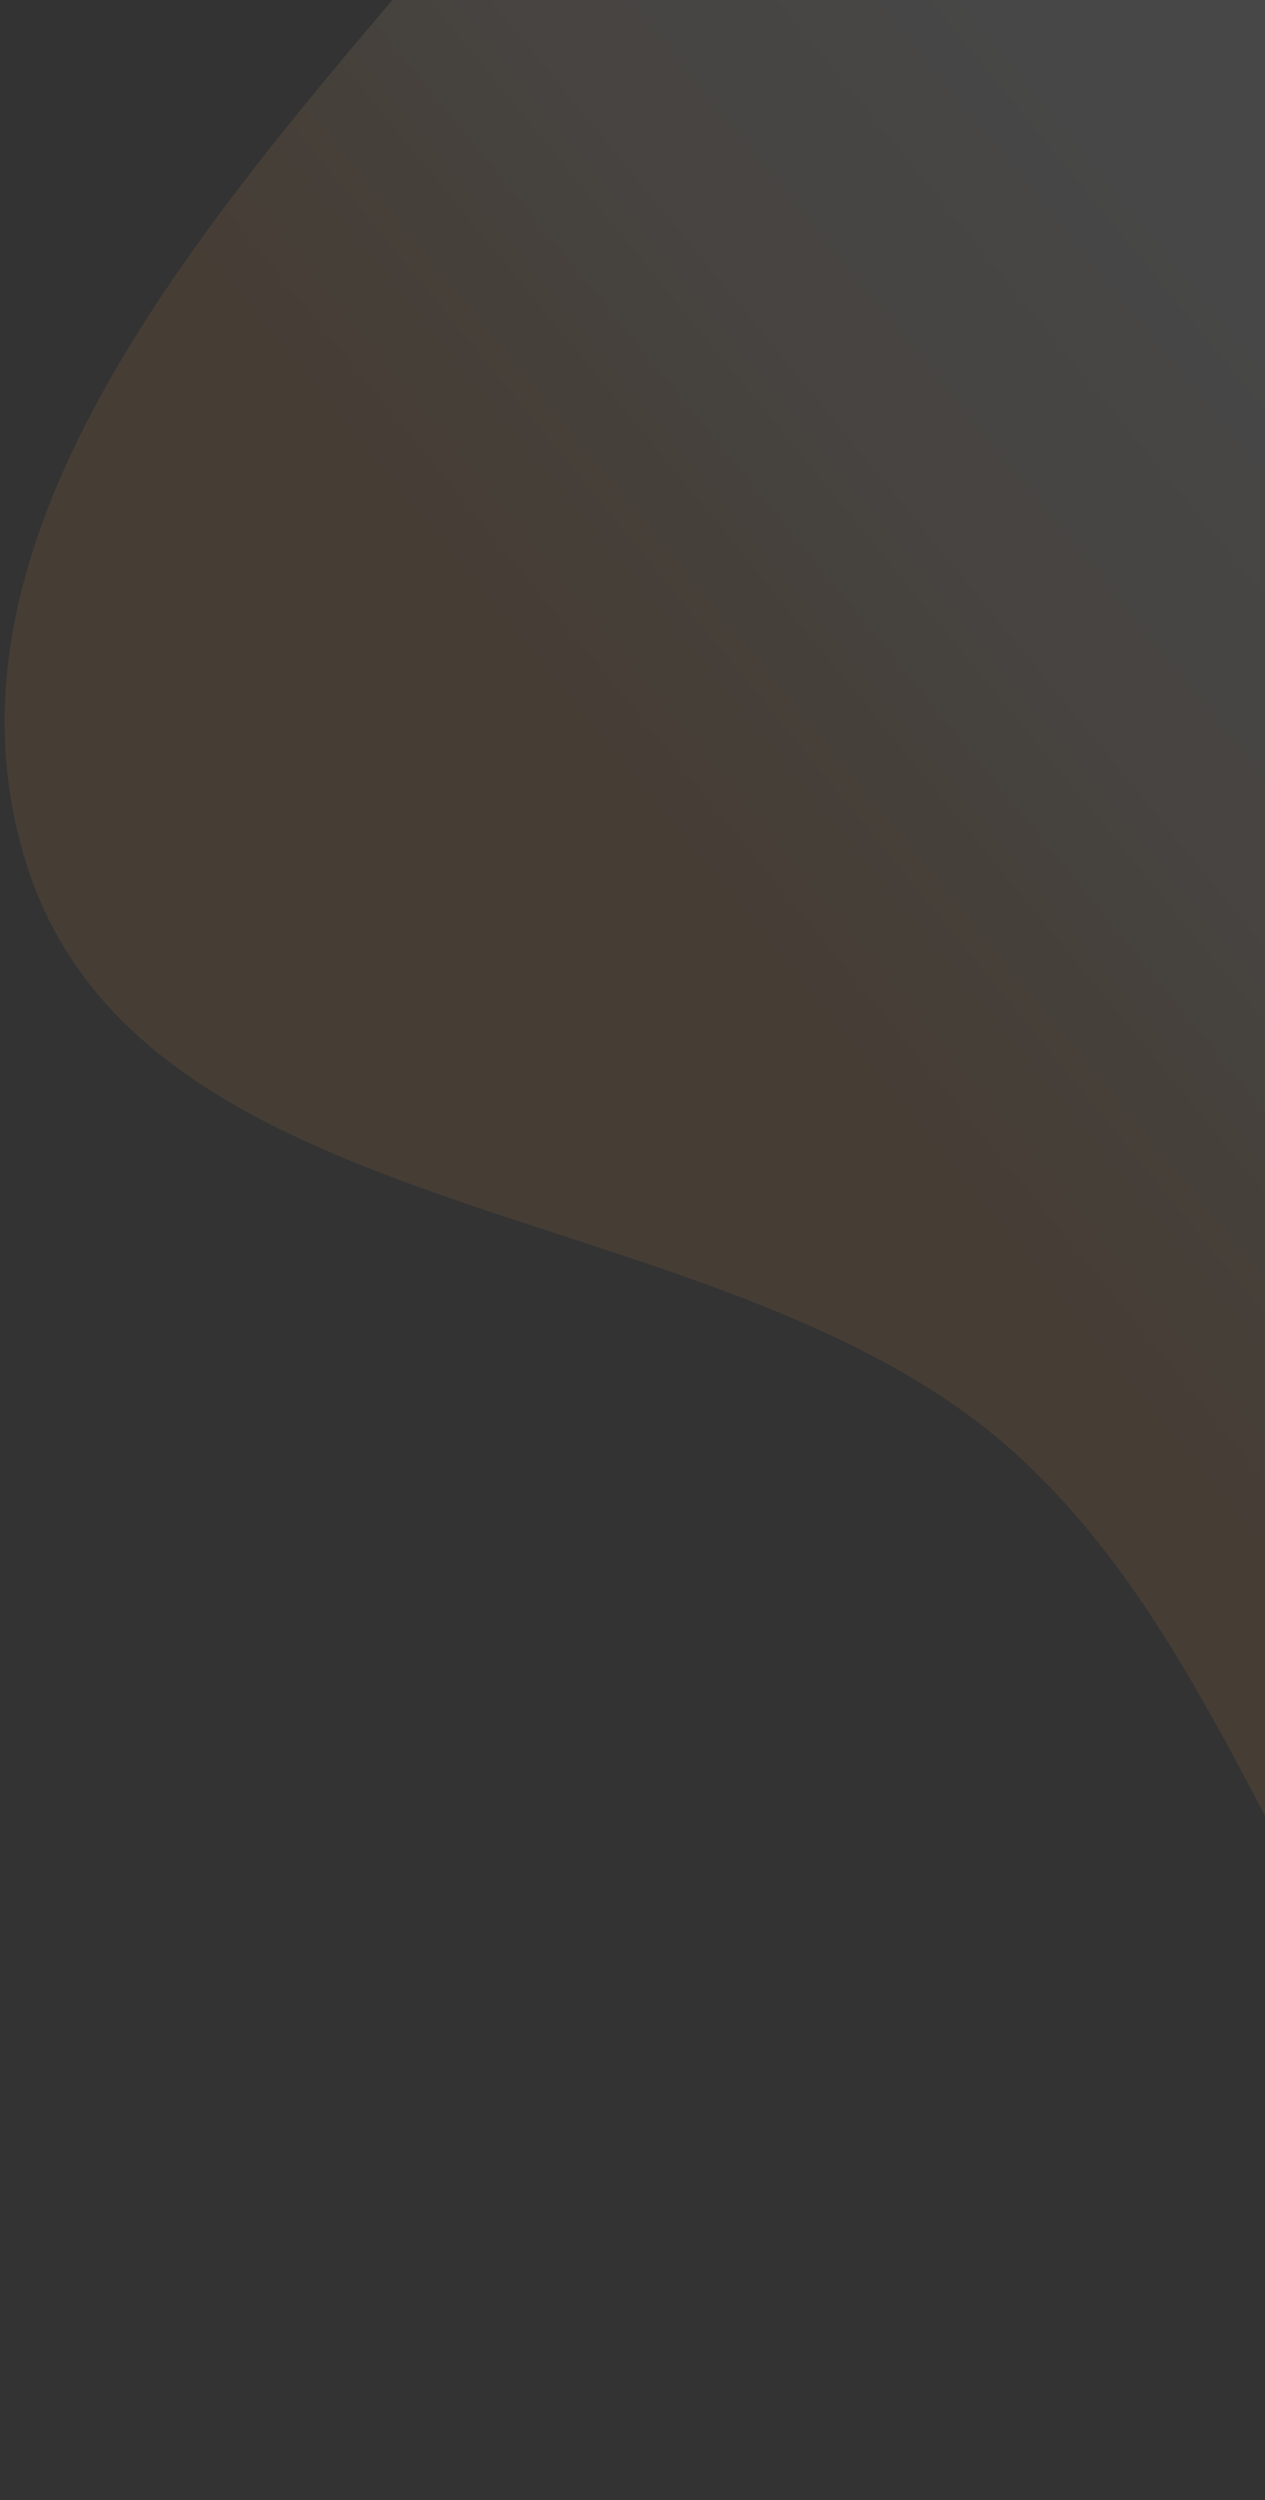 <svg width="238" height="470" viewBox="0 0 238 470" fill="none" xmlns="http://www.w3.org/2000/svg">
<rect x="0" y="0" width="238" height="470" fill="#333333" stroke="none"/>
<path fill-rule="evenodd" clip-rule="evenodd" d="M591.231 -272.406C642.011 -211.564 595.662 -114.217 624.781 -40.176C649.607 22.952 740.548 50.142 744.825 118.149C749.082 185.825 681.485 234.148 645.679 292.098C604.588 358.605 591.489 455.893 518.934 483.749C446.583 511.527 365.469 466.022 300.843 424.492C247.152 389.989 237.938 314.859 190.17 272.479C135.189 223.701 26.501 232.517 4.776 161.824C-16.21 93.535 52.054 27.319 97.732 -28.314C134.28 -72.828 201.067 -78.116 238.038 -122.275C295.031 -190.351 285.313 -314.928 366.619 -349.489C441.633 -381.375 539.4 -334.508 591.231 -272.406Z" fill="url(#paint0_linear_477_1113)" fill-opacity="0.1"/>
<defs>
<linearGradient id="paint0_linear_477_1113" x1="287.661" y1="4.873" x2="114.745" y2="146.372" gradientUnits="userSpaceOnUse">
<stop offset="0.337" stop-color="#F9F9F9"/>
<stop offset="0.654" stop-color="#F6D9BD"/>
<stop offset="0.798" stop-color="#F3B87F"/>
<stop offset="1" stop-color="#F09A46"/>
</linearGradient>
</defs>
</svg>
